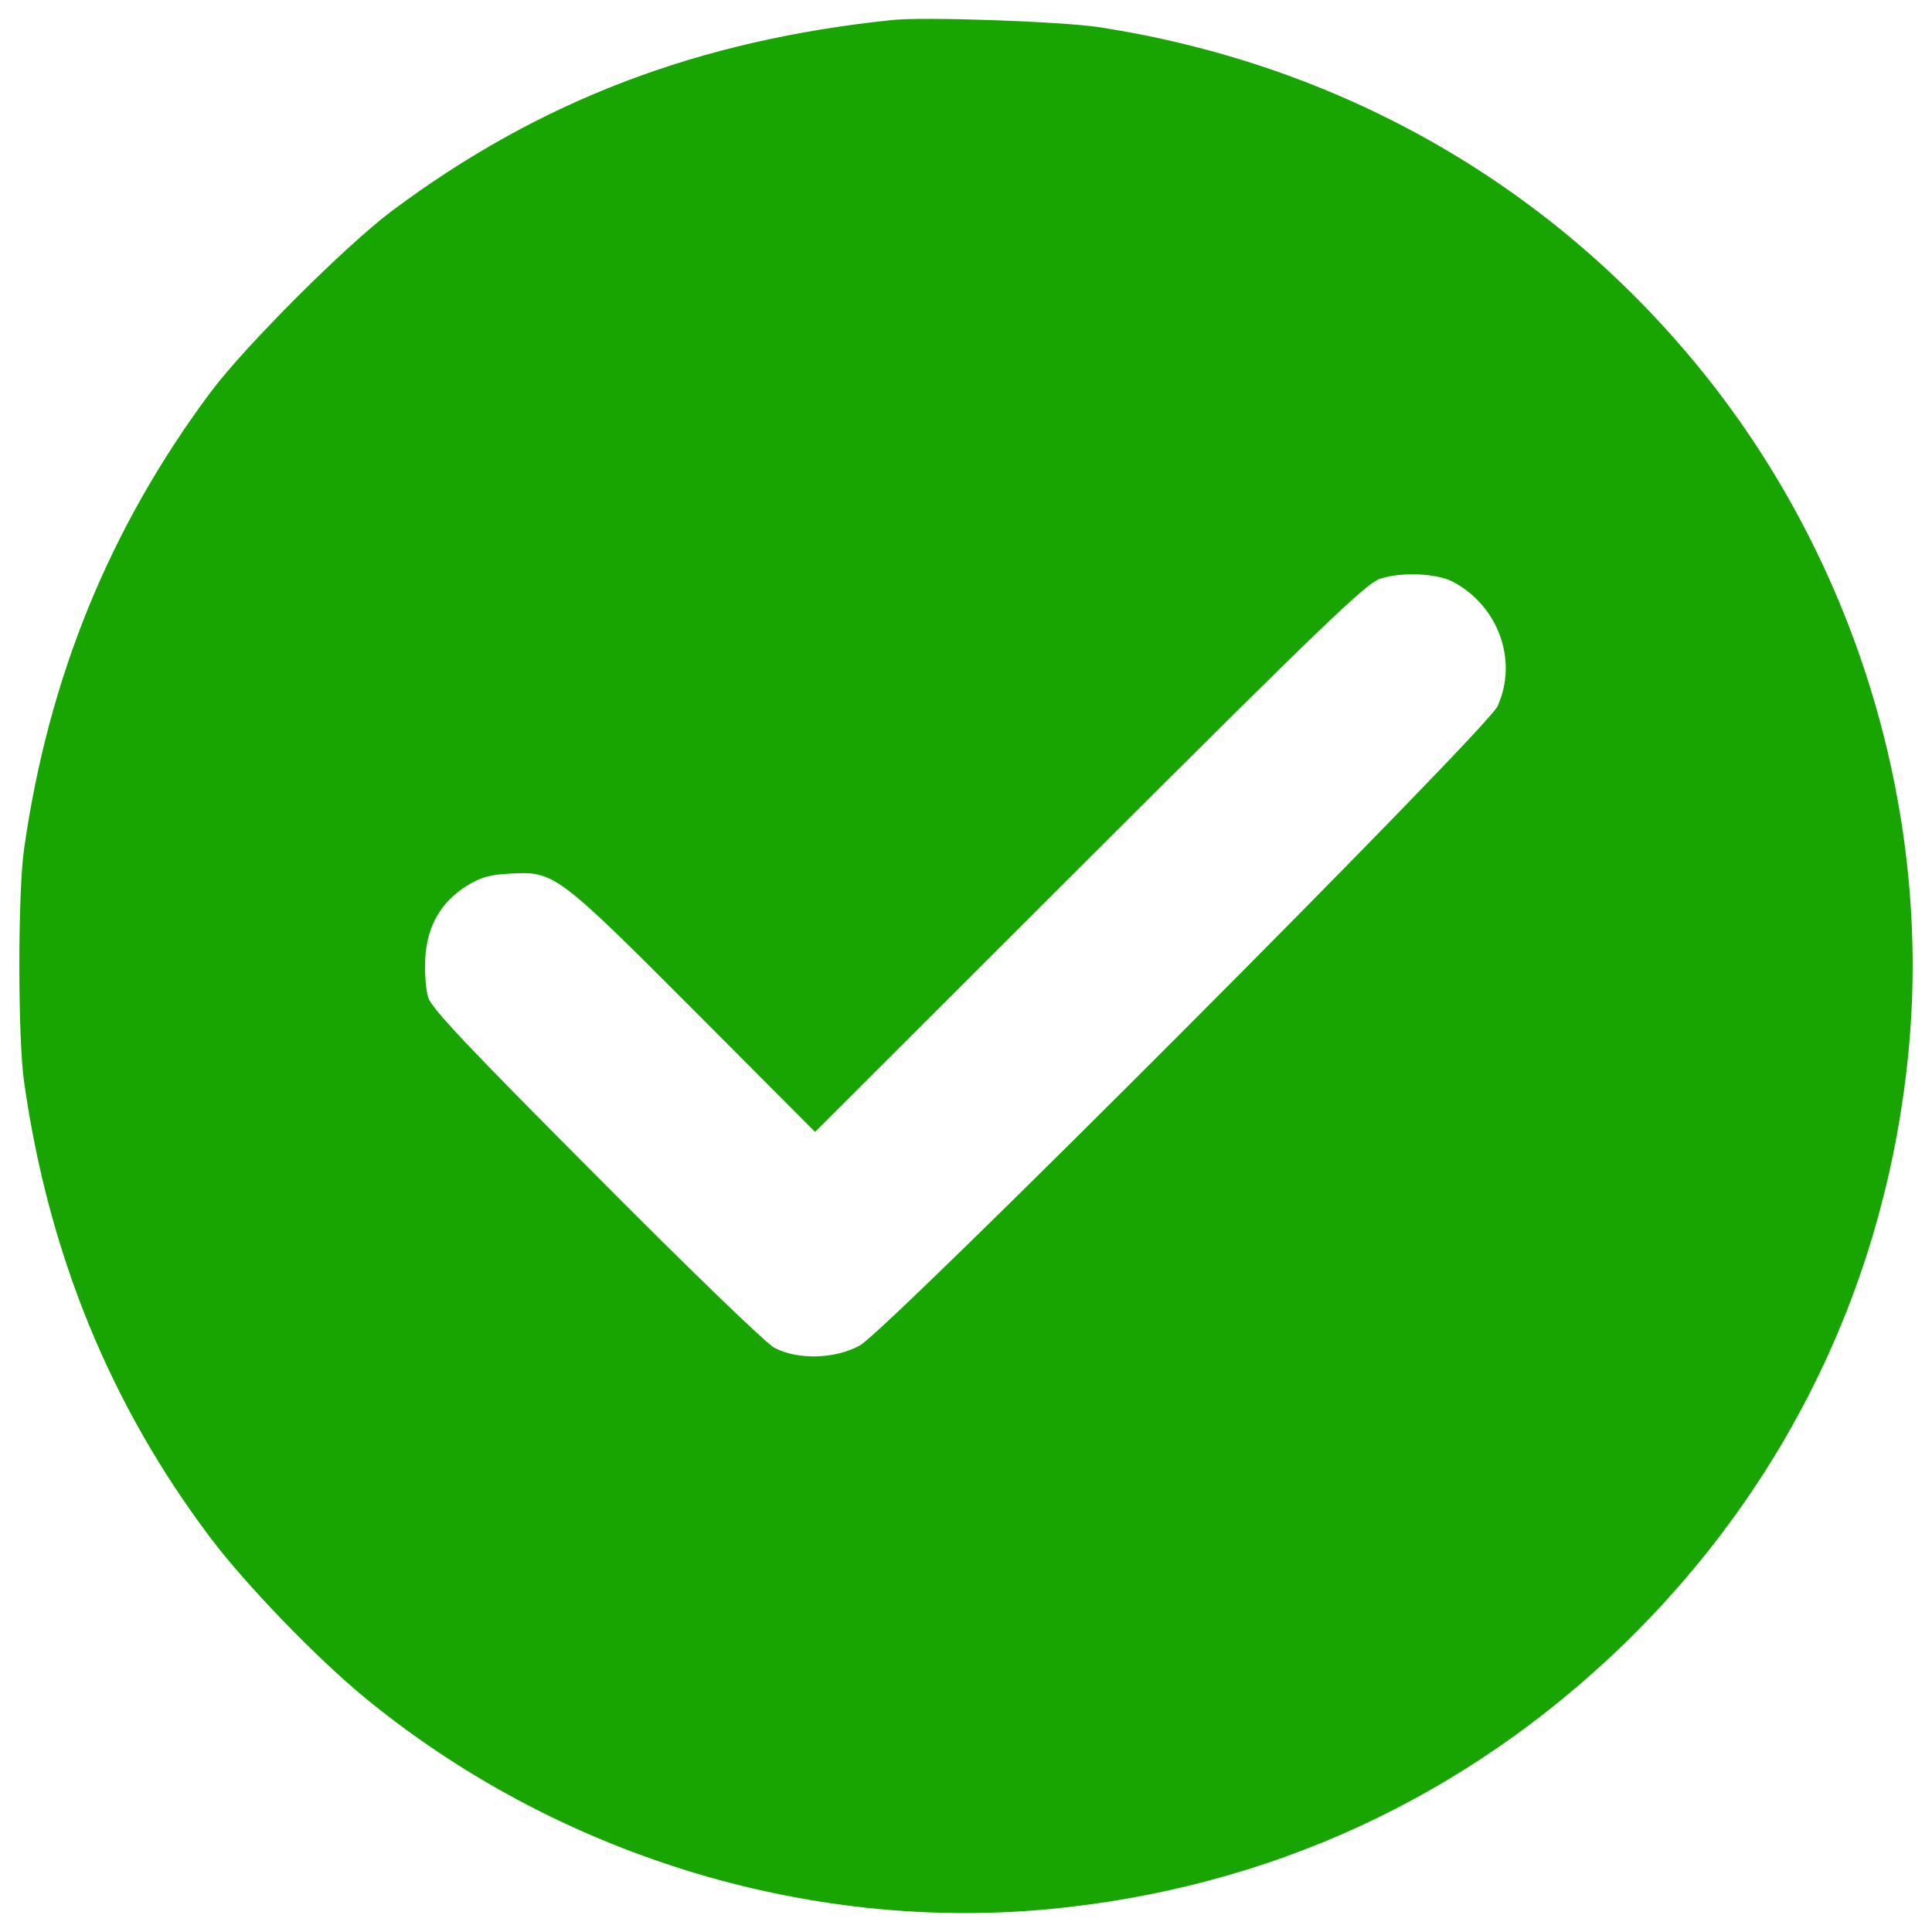 <svg width="15" height="15" viewBox="0 0 15 15" fill="none" xmlns="http://www.w3.org/2000/svg">
<path d="M6.931 0.155C5.423 0.311 4.193 0.779 3.046 1.635C2.684 1.906 1.902 2.687 1.632 3.049C0.853 4.095 0.376 5.259 0.187 6.59C0.138 6.929 0.138 8.061 0.187 8.4C0.376 9.734 0.856 10.909 1.635 11.941C1.905 12.3 2.454 12.869 2.828 13.177C4.308 14.395 6.256 14.999 8.138 14.823C9.846 14.662 11.371 13.961 12.604 12.769C13.883 11.527 14.653 9.924 14.82 8.142C14.995 6.259 14.392 4.311 13.173 2.831C12.004 1.411 10.38 0.494 8.526 0.21C8.236 0.167 7.184 0.129 6.931 0.155ZM11.277 4.515C11.633 4.702 11.788 5.127 11.627 5.483C11.547 5.662 6.894 10.326 6.676 10.446C6.483 10.553 6.19 10.559 6.012 10.464C5.946 10.429 5.351 9.854 4.629 9.127C3.624 8.119 3.353 7.831 3.325 7.745C3.305 7.682 3.296 7.547 3.302 7.438C3.316 7.19 3.423 7.004 3.624 6.877C3.739 6.808 3.802 6.791 3.971 6.782C4.302 6.765 4.331 6.785 5.394 7.851L6.328 8.788L8.455 6.664C10.268 4.854 10.601 4.535 10.711 4.495C10.869 4.44 11.147 4.449 11.277 4.515Z" fill="#18A501"/>
</svg>
